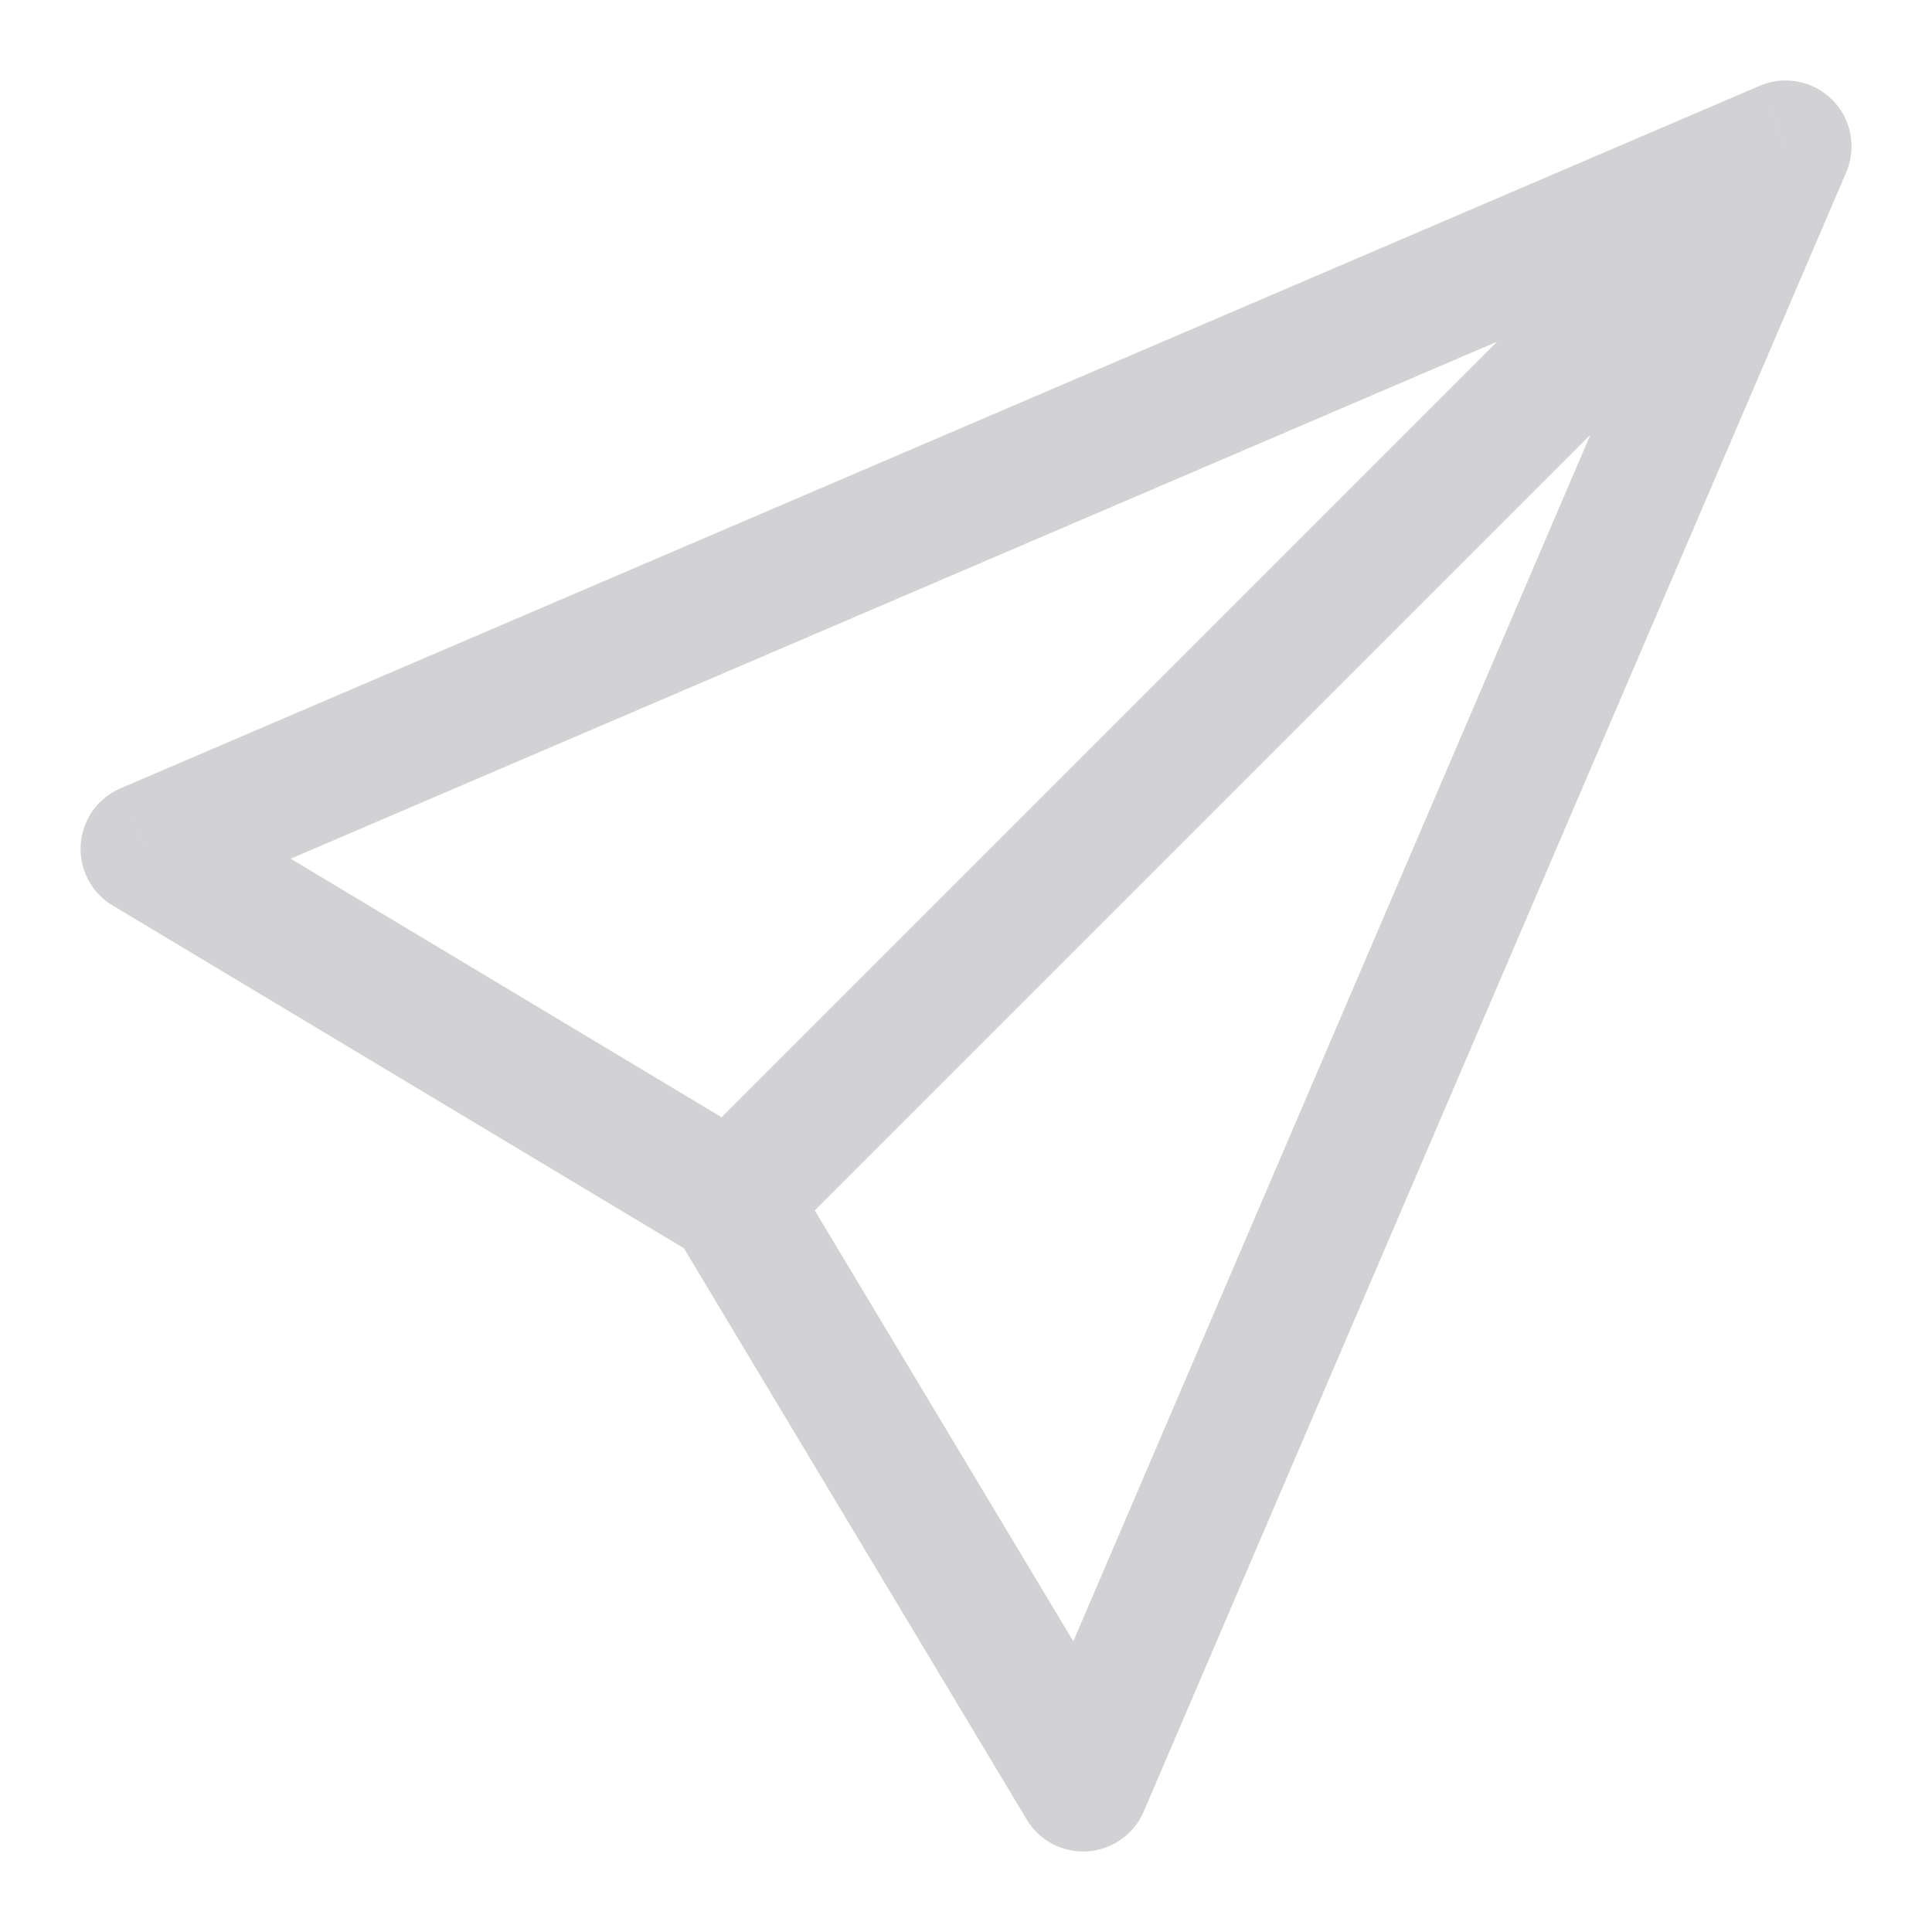 <svg width="22" height="22" viewBox="0 0 22 22" fill="none" xmlns="http://www.w3.org/2000/svg">
<path d="M20.334 1.667L21.023 1.962C21.144 1.68 21.081 1.353 20.864 1.136C20.647 0.919 20.32 0.856 20.038 0.977L20.334 1.667ZM1.667 9.667L1.372 8.977C1.113 9.088 0.938 9.335 0.919 9.616C0.9 9.897 1.04 10.165 1.281 10.31L1.667 9.667ZM12.334 20.333L11.691 20.719C11.835 20.961 12.103 21.101 12.384 21.082C12.665 21.062 12.912 20.888 13.023 20.629L12.334 20.333ZM20.038 0.977L1.372 8.977L1.962 10.356L20.629 2.356L20.038 0.977ZM1.281 10.31L7.948 14.31L8.72 13.024L2.053 9.024L1.281 10.31ZM7.691 14.053L11.691 20.719L12.977 19.948L8.977 13.281L7.691 14.053ZM13.023 20.629L21.023 1.962L19.644 1.371L11.644 20.038L13.023 20.629ZM19.803 1.136L7.803 13.136L8.864 14.197L20.864 2.197L19.803 1.136Z" fill="#D2D1D4"/>
</svg>
